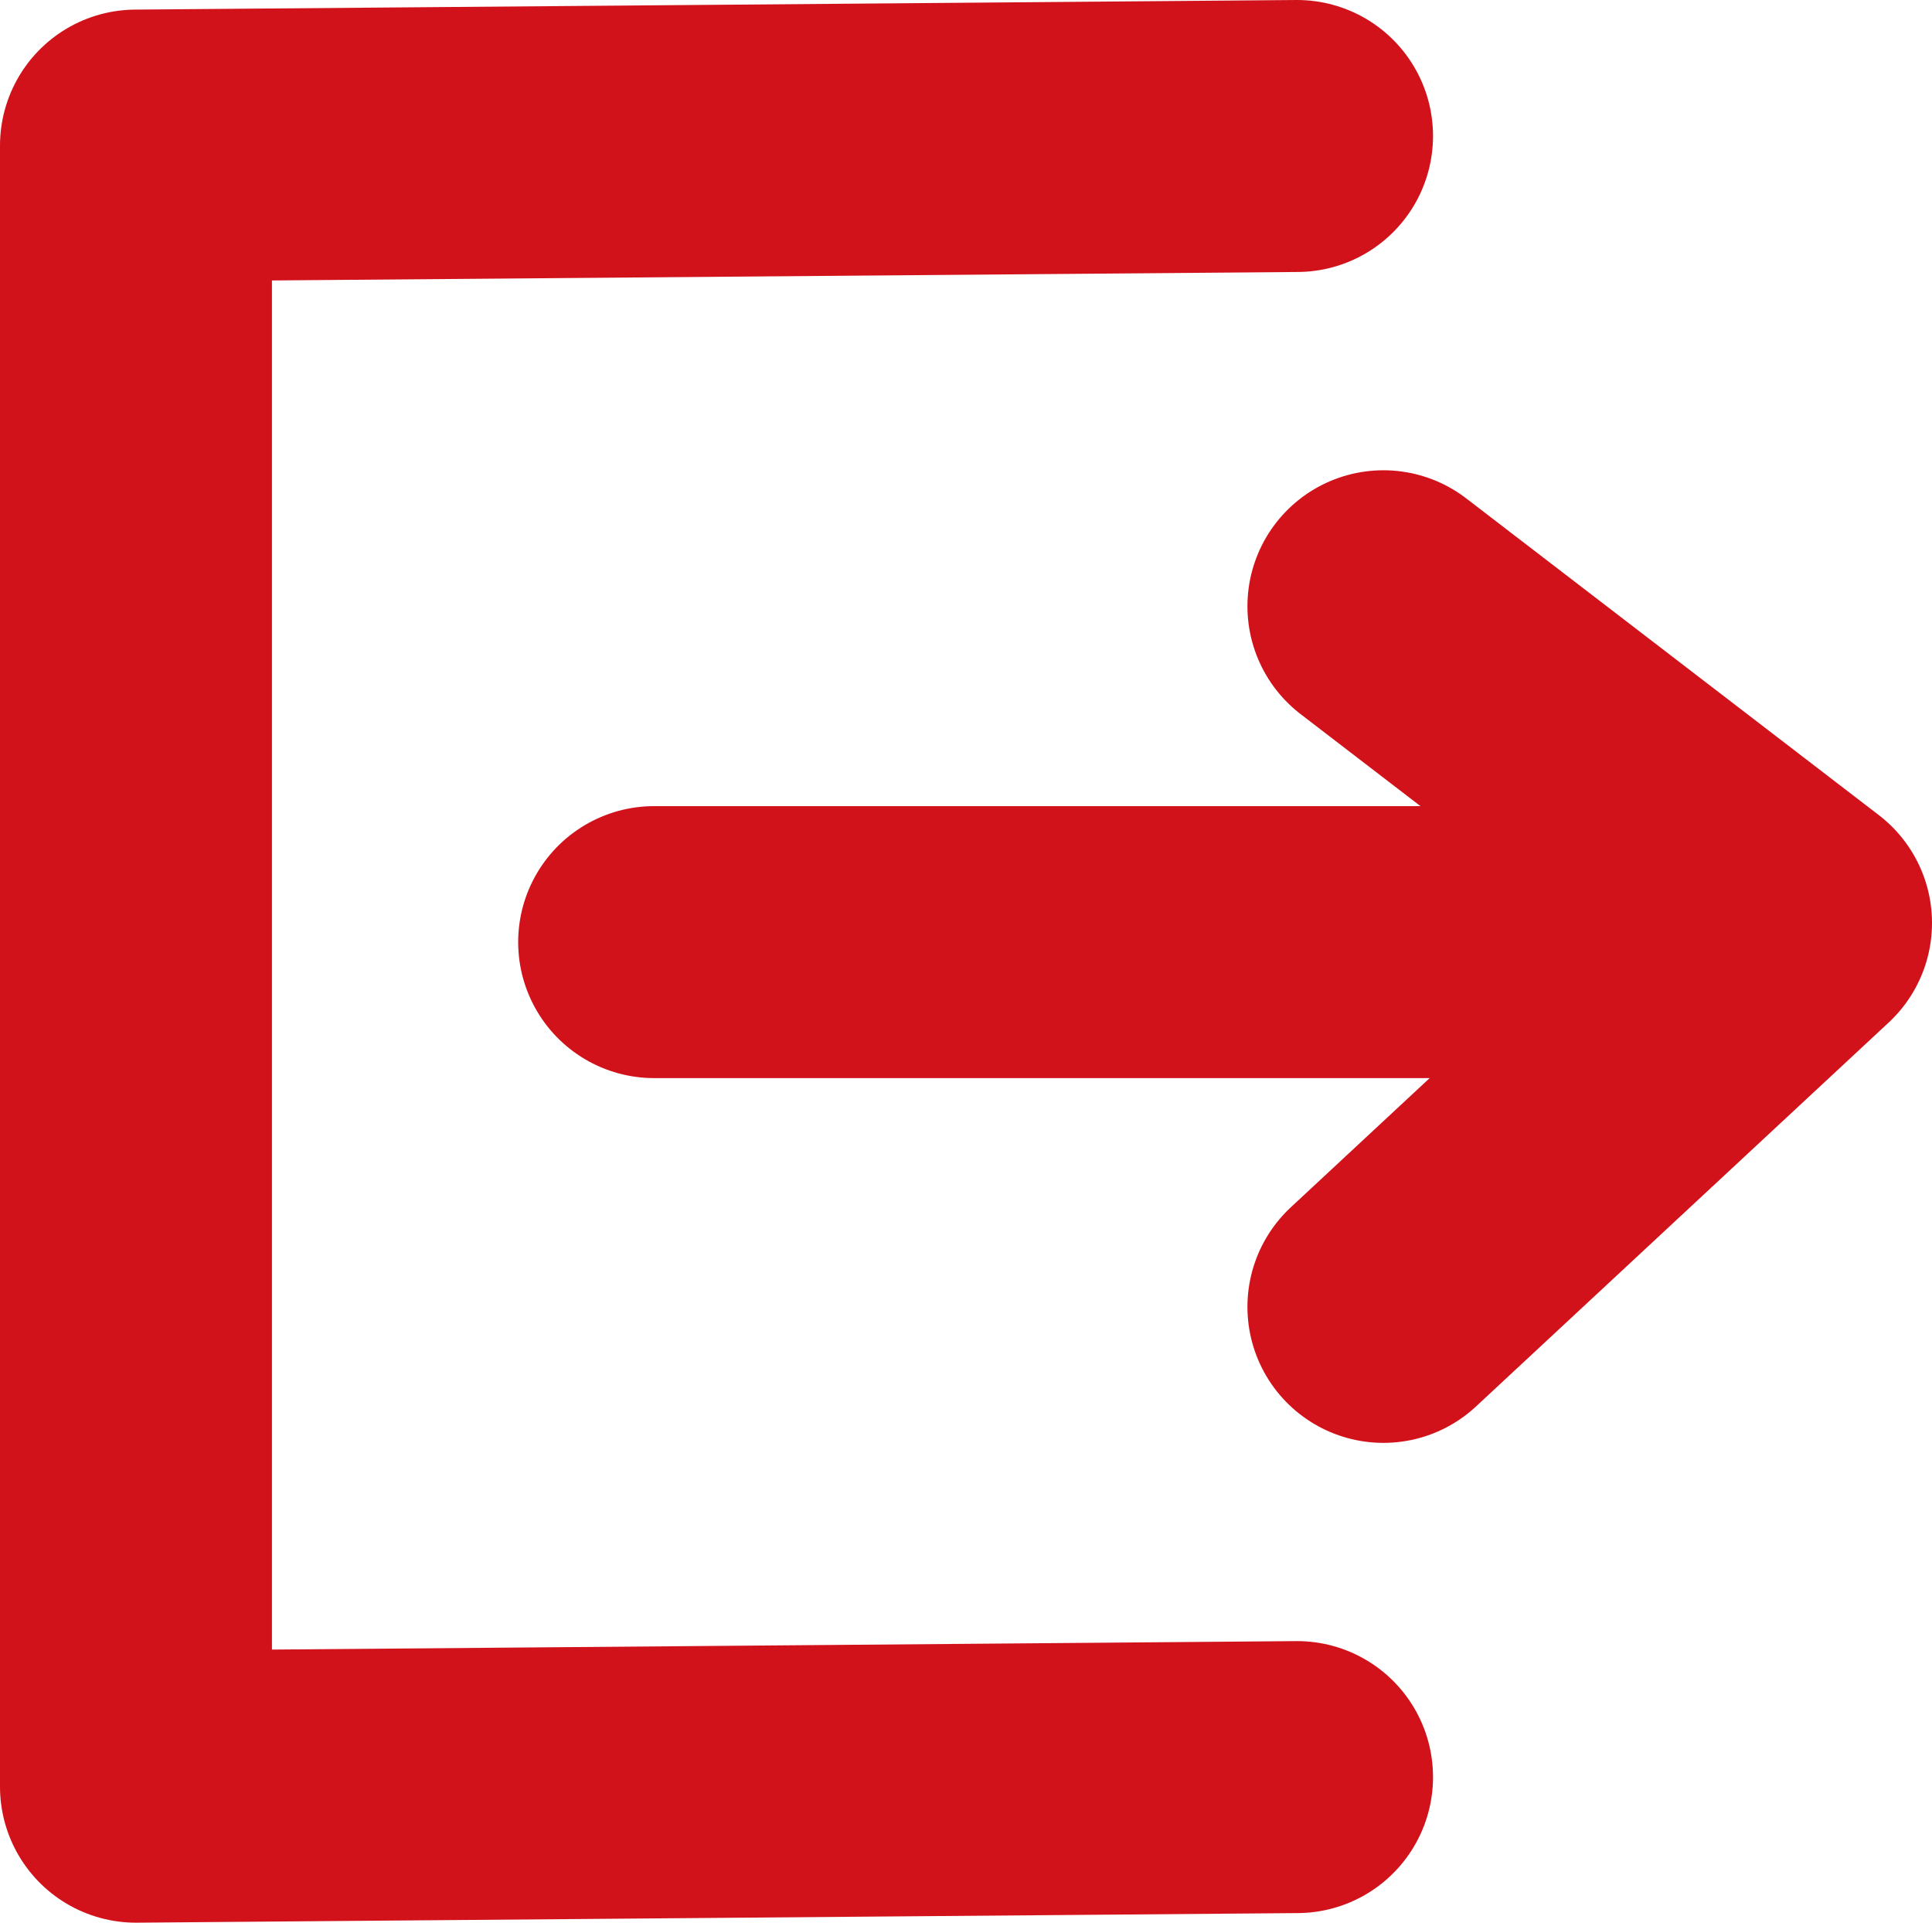 <?xml version="1.0" encoding="UTF-8" standalone="no"?>
<!-- Created with Inkscape (http://www.inkscape.org/) -->

<svg
   width="37.654mm"
   height="37.467mm"
   viewBox="0 0 37.654 37.467"
   version="1.1"
   id="svg1"
   xml:space="preserve"
   inkscape:version="1.3.2 (091e20e, 2023-11-25, custom)"
   sodipodi:docname="icon.svg"
   xmlns:inkscape="http://www.inkscape.org/namespaces/inkscape"
   xmlns:sodipodi="http://sodipodi.sourceforge.net/DTD/sodipodi-0.dtd"
   xmlns="http://www.w3.org/2000/svg"
   xmlns:svg="http://www.w3.org/2000/svg"><sodipodi:namedview
     id="namedview1"
     pagecolor="#ffffff"
     bordercolor="#000000"
     borderopacity="0.25"
     inkscape:showpageshadow="2"
     inkscape:pageopacity="0.0"
     inkscape:pagecheckerboard="0"
     inkscape:deskcolor="#d1d1d1"
     inkscape:document-units="mm"
     showgrid="true"
     inkscape:zoom="0.70737049"
     inkscape:cx="1263.1287"
     inkscape:cy="-366.85161"
     inkscape:window-width="1450"
     inkscape:window-height="1020"
     inkscape:window-x="75"
     inkscape:window-y="109"
     inkscape:window-maximized="0"
     inkscape:current-layer="svg1"><inkscape:grid
       id="grid6"
       units="mm"
       originx="-263.478"
       originy="4.146"
       spacingx="1"
       spacingy="1"
       empcolor="#0099e5"
       empopacity="0.302"
       color="#0099e5"
       opacity="0.149"
       empspacing="5"
       dotted="false"
       gridanglex="30"
       gridanglez="30"
       visible="true" /></sodipodi:namedview><defs
     id="defs1" /><g
     id="g237"
     inkscape:export-filename="..\xampp\htdocs\Capstone-Project\assets\icons\admin_logout.svg"
     inkscape:export-xdpi="96"
     inkscape:export-ydpi="96"
     style="stroke:#d1121a;stroke-width:5.3;stroke-dasharray:none;stroke-opacity:1"
     transform="translate(-263.478,4.146)"><path
       style="fill:#ff9f39;fill-opacity:0;stroke:#d1121a;stroke-width:5.3;stroke-linecap:round;stroke-linejoin:round;stroke-dasharray:none;stroke-opacity:1;paint-order:stroke markers fill"
       d="m 288.757,-1.496 -22.629,0.187 -1e-5,31.98 22.629,-0.187"
       id="path235"
       sodipodi:nodetypes="cccc" /><path
       style="fill:#ff9f39;fill-opacity:0;stroke:#d1121a;stroke-width:5.3;stroke-linecap:round;stroke-linejoin:round;stroke-dasharray:none;stroke-opacity:1;paint-order:stroke markers fill"
       d="m 276.227,14.213 h 20.759"
       id="path236"
       sodipodi:nodetypes="cc" /><path
       style="fill:#ff9f39;fill-opacity:0;stroke:#d1121a;stroke-width:5.3;stroke-linecap:round;stroke-linejoin:round;stroke-dasharray:none;stroke-opacity:1;paint-order:stroke markers fill"
       d="m 290.44,7.668 8.042,6.172 -8.042,7.481"
       id="path237" /></g></svg>
